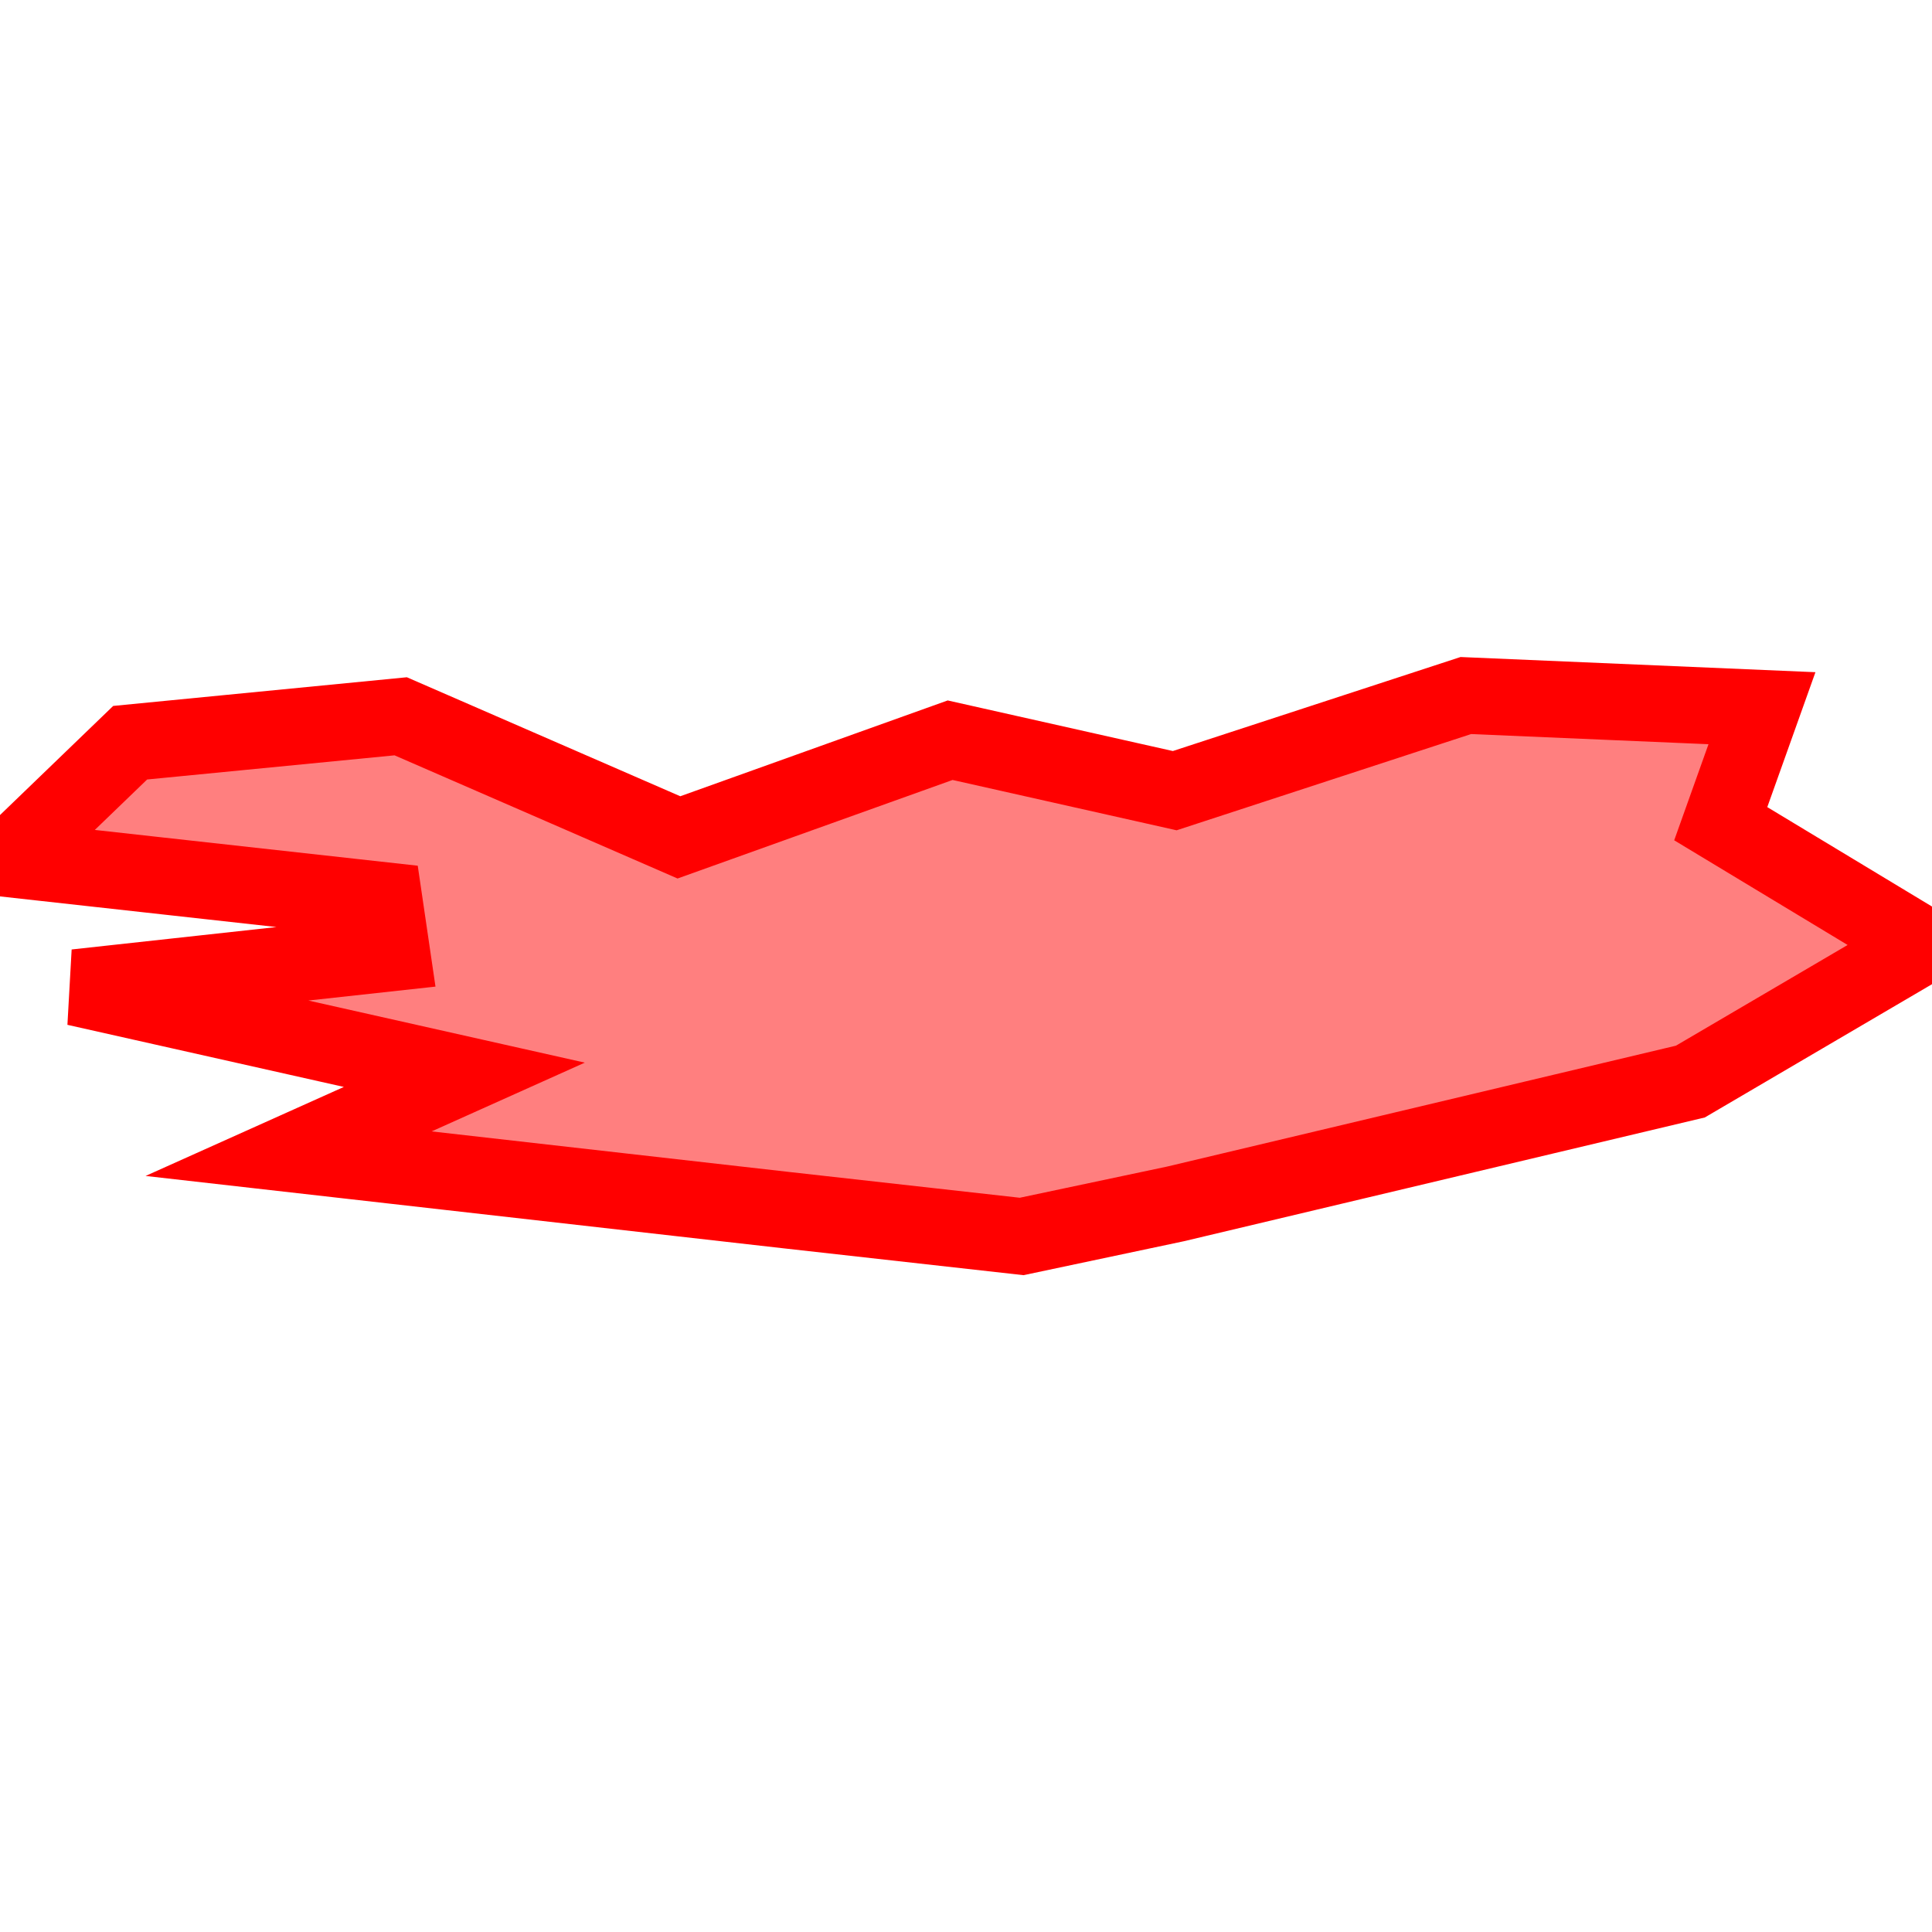 <?xml version="1.0" encoding="UTF-8"?>
<svg xmlns="http://www.w3.org/2000/svg" xmlns:xlink="http://www.w3.org/1999/xlink"
     width="101" height="101" viewBox="-50.5 -50.5 101 101">
<defs>
</defs>
<path d="M41.611,-13.477 L41.611,-13.477 L39.456,-7.439 L50,-1.074 L37.868,6.042 L10.951,12.437 L2.909,14.139 L-9.376,12.765 L-35.413,9.811 L-26.226,5.687 L-46.537,1.124 L-30.014,-0.685 L-30.416,-3.425 L-50,-5.595 L-43.695,-11.673 L-29.552,-13.054 L-15.008,-6.724 L-0.829,-11.804 L10.912,-9.166 L26.129,-14.139 L41.611,-13.477 Z" stroke-width="4" stroke="#ff0000" fill="#ff0000" fill-opacity="0.5" />
</svg>